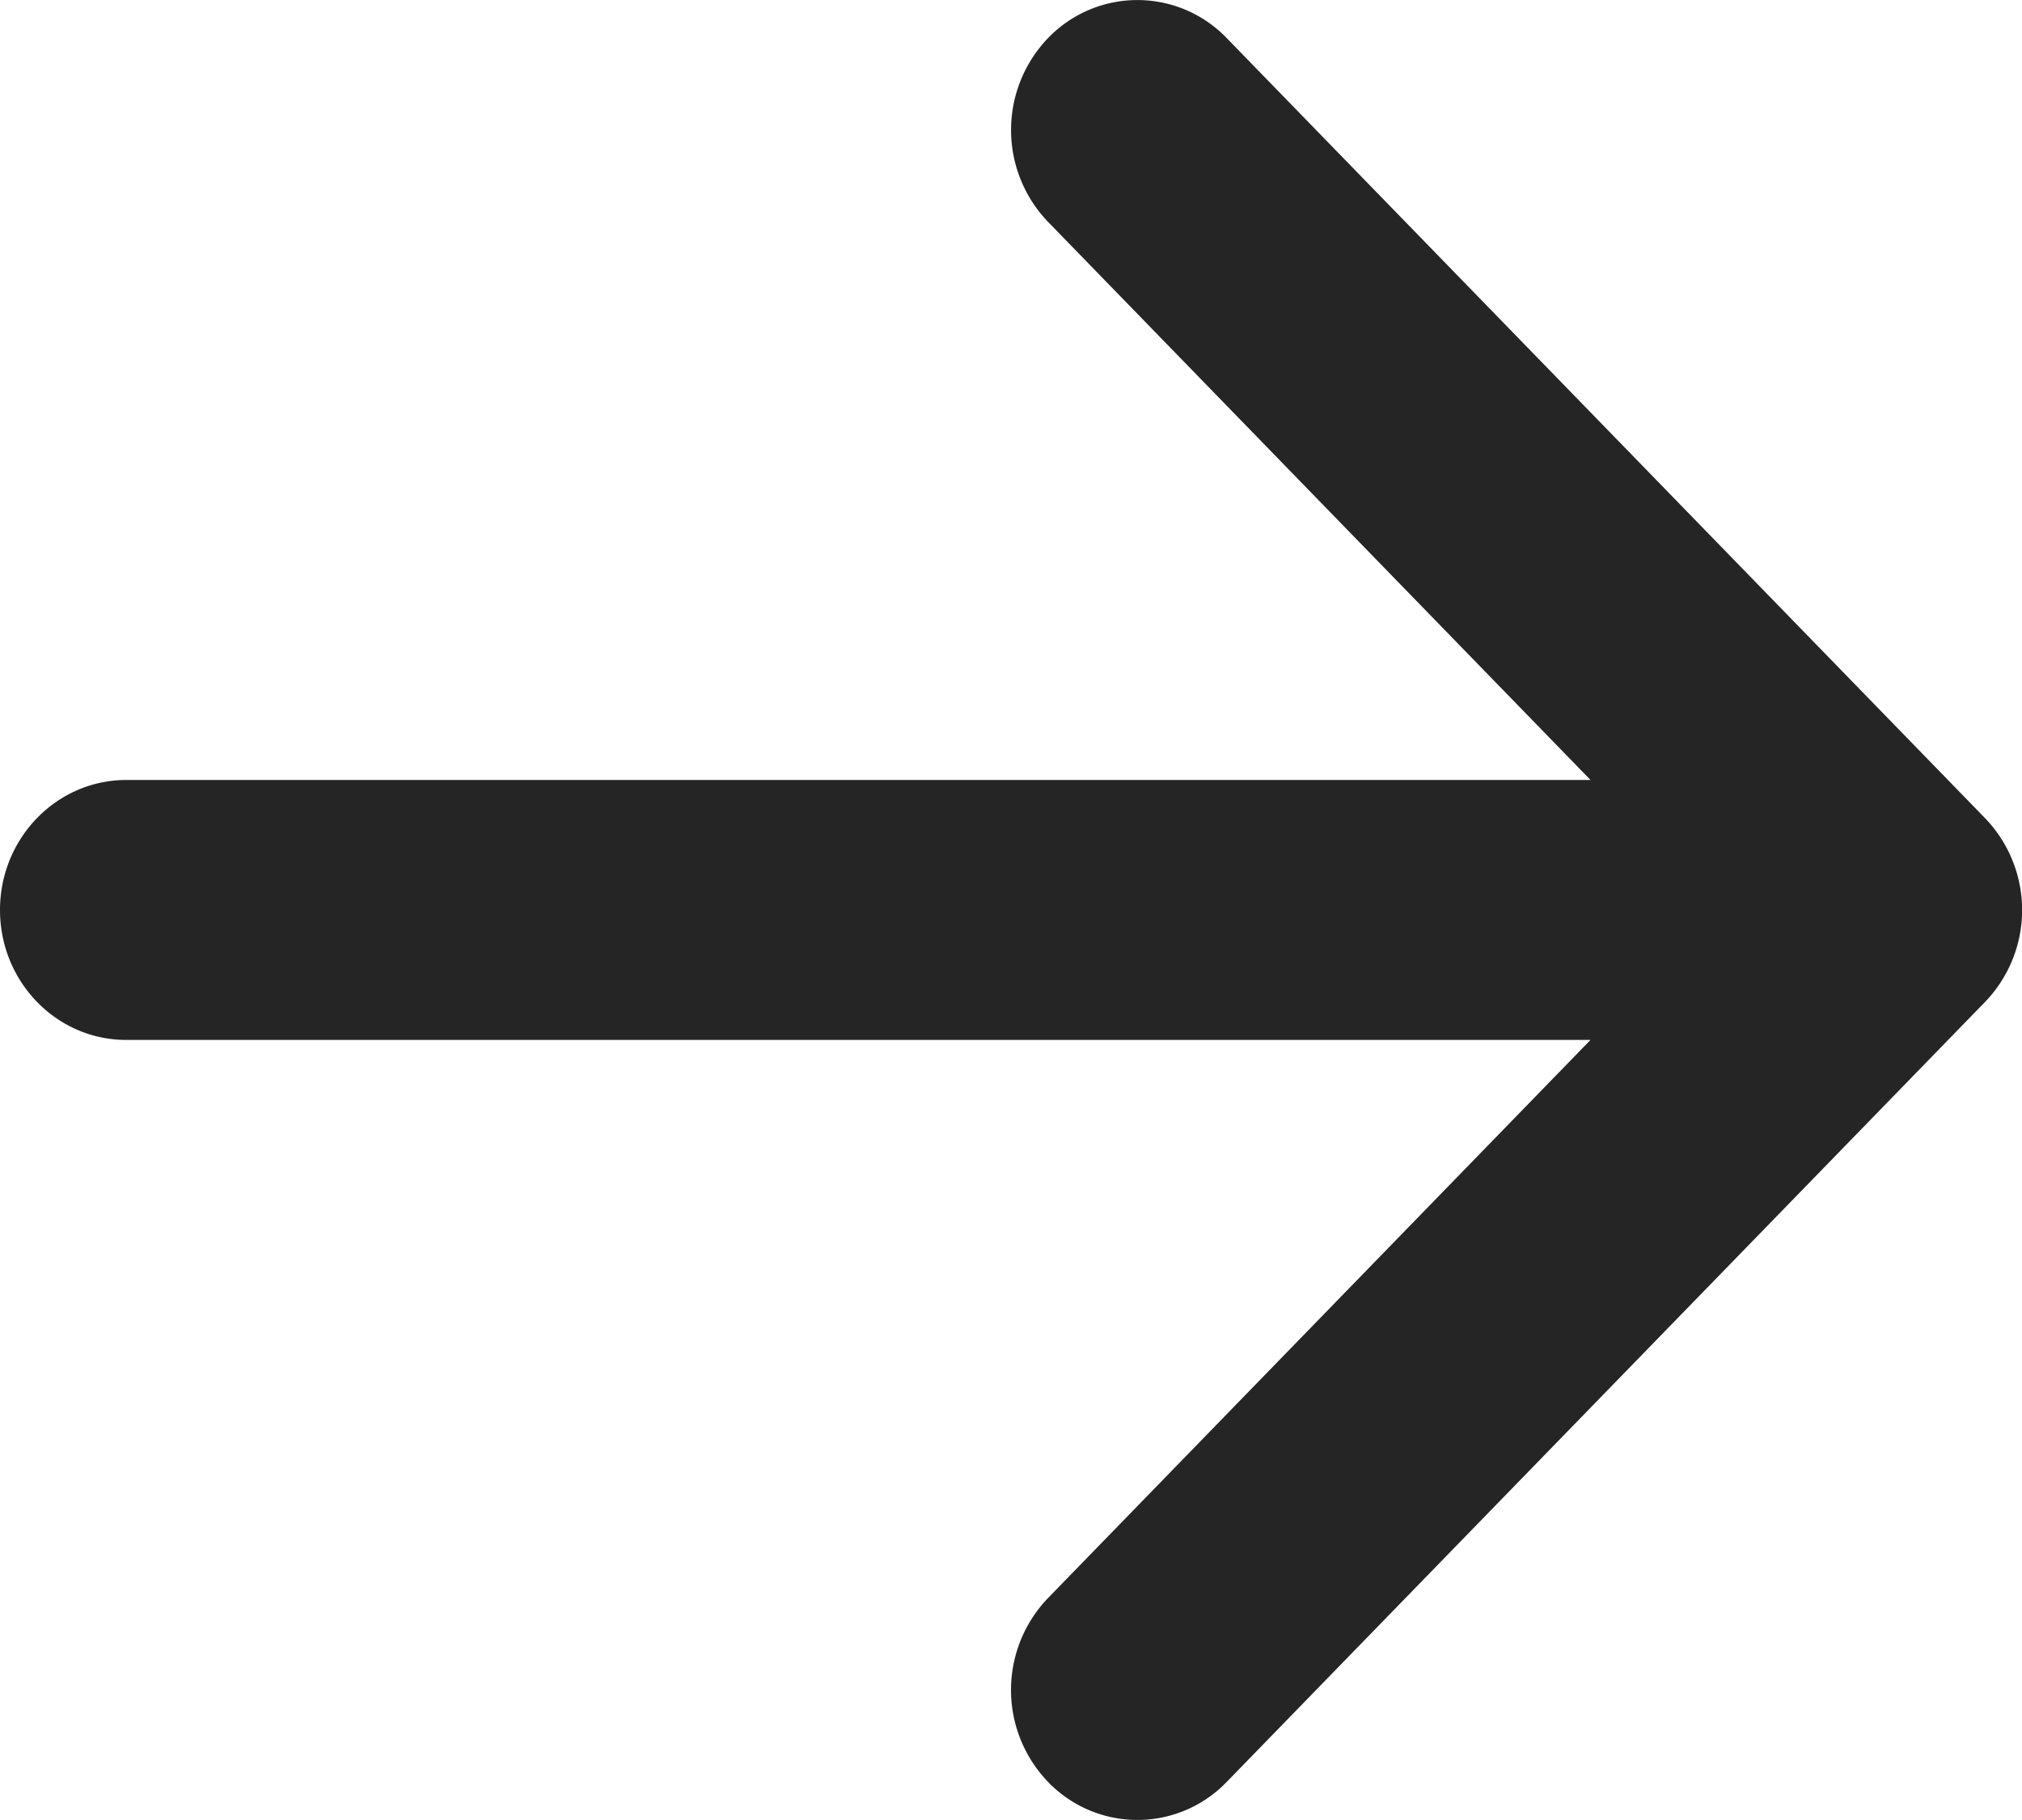 <svg width="20" height="18" fill="none" xmlns="http://www.w3.org/2000/svg"><path d="M10.366.377a1.226 1.226 0 011.768 0l7.5 7.714a1.31 1.31 0 010 1.819l-7.5 7.713a1.226 1.226 0 01-1.768 0 1.312 1.312 0 010-1.818l5.366-5.52H1.25C.56 10.286 0 9.71 0 9s.56-1.286 1.25-1.286h14.482l-5.366-5.52a1.312 1.312 0 010-1.817z" fill="#252525"/></svg>